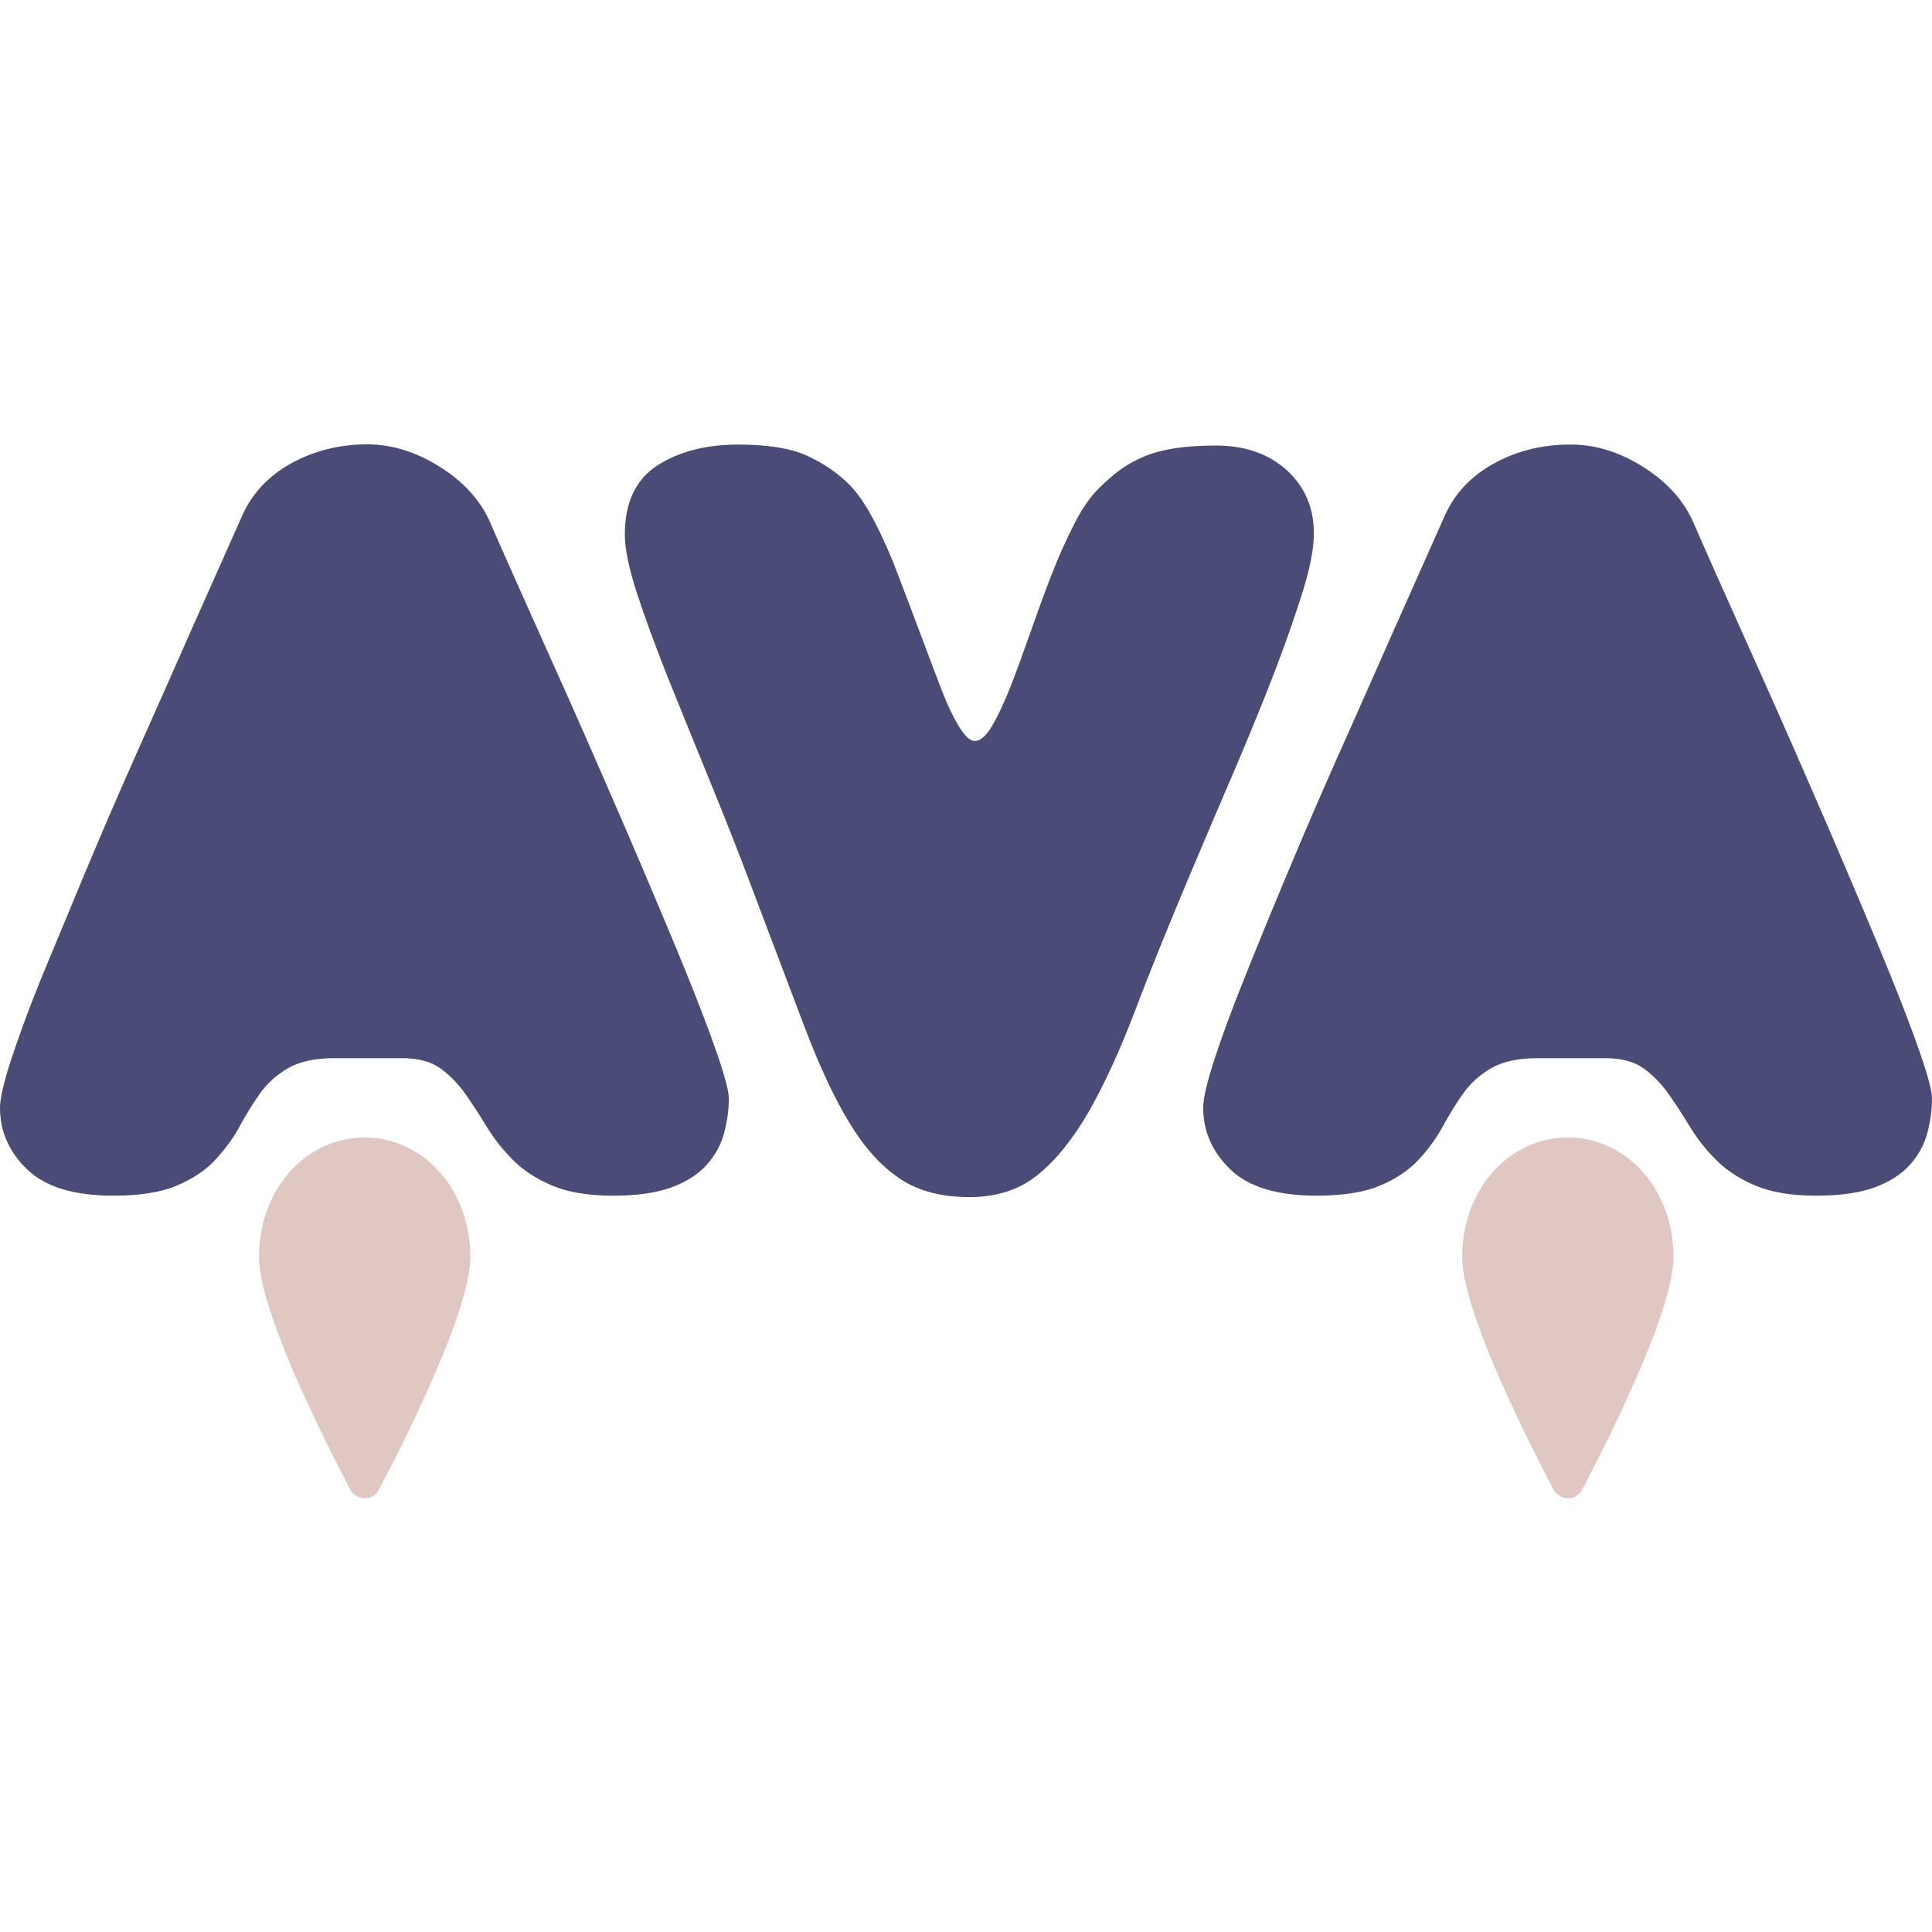 <svg width="100" height="100" viewBox="0 0 100 100" fill="none" xmlns="http://www.w3.org/2000/svg">
<path d="M22.731 24.14C23.946 24.896 24.802 25.826 25.31 26.905C26.067 28.641 26.91 30.526 27.827 32.572C28.745 34.618 29.675 36.689 30.593 38.785C31.51 40.881 32.403 42.927 33.246 44.911C34.09 46.895 34.859 48.718 35.528 50.367C36.198 52.017 36.731 53.418 37.128 54.571C37.525 55.724 37.723 56.493 37.723 56.853C37.723 57.473 37.636 58.068 37.475 58.663C37.314 59.259 37.016 59.804 36.582 60.288C36.148 60.772 35.541 61.168 34.772 61.453C33.991 61.739 32.986 61.888 31.758 61.888C30.456 61.888 29.402 61.714 28.584 61.367C27.765 61.02 27.096 60.586 26.55 60.04C26.005 59.494 25.558 58.924 25.198 58.328C24.839 57.733 24.467 57.163 24.082 56.617C23.698 56.072 23.264 55.638 22.78 55.29C22.297 54.943 21.627 54.77 20.796 54.77H17.324C16.307 54.77 15.513 54.943 14.906 55.29C14.31 55.638 13.827 56.072 13.443 56.617C13.058 57.163 12.711 57.733 12.388 58.328C12.066 58.924 11.644 59.494 11.136 60.04C10.627 60.586 9.97 61.02 9.152 61.367C8.333 61.714 7.242 61.888 5.866 61.888C3.844 61.888 2.356 61.441 1.414 60.536C0.471 59.631 0 58.564 0 57.337C0 56.865 0.186 56.047 0.57 54.869C0.955 53.691 1.463 52.289 2.121 50.665C2.803 49.028 3.547 47.23 4.377 45.233C5.208 43.249 6.089 41.191 7.031 39.083C7.974 36.962 8.916 34.854 9.846 32.733C10.789 30.613 11.694 28.579 12.562 26.632C13.07 25.516 13.914 24.623 15.079 23.978C16.257 23.334 17.559 22.999 19.01 22.999C20.275 22.999 21.515 23.383 22.731 24.14ZM66.592 24.326C67.535 25.181 68.006 26.273 68.006 27.612C68.006 28.368 67.82 29.36 67.436 30.6C67.051 31.828 66.567 33.217 65.972 34.779C65.377 36.33 64.683 38.016 63.914 39.827C63.132 41.637 62.351 43.472 61.557 45.357C60.479 47.924 59.536 50.231 58.767 52.277C57.986 54.323 57.193 56.059 56.386 57.485C55.568 58.911 54.688 60.015 53.733 60.796C52.778 61.578 51.587 61.962 50.186 61.962C48.735 61.962 47.532 61.652 46.577 61.007C45.623 60.375 44.755 59.42 43.973 58.13C43.192 56.853 42.435 55.228 41.691 53.281C40.947 51.334 40.079 49.016 39.062 46.337C38.306 44.316 37.525 42.331 36.731 40.397C35.938 38.462 35.218 36.677 34.561 35.052C33.916 33.428 33.383 31.964 32.961 30.687C32.552 29.41 32.341 28.405 32.341 27.674C32.341 26.012 32.899 24.822 34.028 24.09C35.144 23.371 36.545 23.011 38.207 23.011C39.72 23.011 40.91 23.197 41.754 23.581C42.597 23.966 43.341 24.462 43.948 25.07C44.382 25.504 44.816 26.136 45.251 26.967C45.684 27.798 46.094 28.715 46.466 29.707C46.85 30.7 47.222 31.704 47.607 32.721C47.991 33.738 48.338 34.668 48.661 35.511C48.983 36.367 49.306 37.049 49.616 37.57C49.926 38.09 50.198 38.351 50.459 38.351C50.744 38.351 51.042 38.09 51.352 37.57C51.662 37.049 51.972 36.367 52.307 35.536C52.629 34.705 52.964 33.787 53.311 32.795C53.658 31.803 54.018 30.811 54.39 29.844C54.762 28.877 55.171 27.971 55.58 27.165C55.99 26.347 56.424 25.727 56.858 25.293C57.255 24.896 57.639 24.561 58.023 24.288C58.408 24.015 58.817 23.792 59.276 23.606C59.722 23.42 60.243 23.296 60.826 23.197C61.409 23.11 62.103 23.061 62.946 23.061C64.422 23.061 65.65 23.482 66.592 24.326ZM85.007 24.14C86.223 24.896 87.078 25.826 87.587 26.905C88.343 28.641 89.186 30.526 90.104 32.572C91.022 34.618 91.952 36.689 92.87 38.785C93.787 40.881 94.68 42.927 95.523 44.911C96.367 46.895 97.135 48.718 97.805 50.367C98.475 52.017 99.008 53.418 99.405 54.571C99.802 55.724 100 56.493 100 56.853C100 57.473 99.913 58.068 99.752 58.663C99.591 59.259 99.293 59.804 98.859 60.288C98.425 60.772 97.817 61.168 97.049 61.453C96.267 61.739 95.263 61.888 94.035 61.888C92.733 61.888 91.679 61.714 90.861 61.367C90.042 61.02 89.373 60.586 88.827 60.04C88.281 59.494 87.835 58.924 87.475 58.328C87.116 57.733 86.744 57.163 86.359 56.617C85.975 56.072 85.541 55.638 85.057 55.29C84.573 54.943 83.904 54.77 83.073 54.77H79.601C78.584 54.77 77.79 54.943 77.183 55.29C76.587 55.638 76.104 56.072 75.719 56.617C75.335 57.163 74.988 57.733 74.665 58.328C74.343 58.924 73.921 59.494 73.413 60.04C72.904 60.586 72.247 61.02 71.429 61.367C70.61 61.714 69.519 61.888 68.142 61.888C66.121 61.888 64.633 61.441 63.691 60.536C62.748 59.631 62.277 58.564 62.277 57.337C62.277 56.865 62.463 56.047 62.847 54.869C63.232 53.691 63.74 52.289 64.397 50.665C65.042 49.04 65.786 47.23 66.617 45.246C67.448 43.262 68.328 41.203 69.271 39.095C70.213 36.974 71.156 34.866 72.086 32.746C73.028 30.625 73.933 28.591 74.802 26.645C75.31 25.528 76.153 24.636 77.319 23.991C78.497 23.346 79.799 23.011 81.25 23.011C82.552 22.999 83.792 23.383 85.007 24.14Z" fill="#4B4B77"/>
<path d="M18.886 77.55C19.184 77.55 19.469 77.389 19.605 77.116C19.605 77.103 20.784 74.933 21.949 72.366C22.532 71.077 23.127 69.7 23.574 68.423C23.797 67.778 23.983 67.17 24.119 66.612C24.256 66.042 24.343 65.521 24.343 65.05C24.343 63.202 23.661 61.553 22.52 60.412C21.565 59.457 20.275 58.874 18.874 58.874C17.473 58.874 16.183 59.457 15.228 60.412C14.1 61.54 13.405 63.19 13.405 65.05C13.405 65.534 13.492 66.054 13.628 66.612C13.864 67.604 14.273 68.733 14.732 69.899C16.133 73.383 18.142 77.103 18.142 77.128C18.303 77.376 18.576 77.55 18.886 77.55ZM81.163 77.55C81.461 77.55 81.746 77.389 81.882 77.116C81.882 77.103 83.06 74.933 84.226 72.366C84.809 71.077 85.404 69.7 85.851 68.423C86.074 67.778 86.26 67.17 86.396 66.612C86.533 66.042 86.619 65.521 86.619 65.05C86.619 63.202 85.937 61.553 84.796 60.412C83.842 59.457 82.552 58.874 81.151 58.874C79.749 58.874 78.46 59.457 77.505 60.412C76.376 61.54 75.682 63.19 75.682 65.05C75.682 65.534 75.769 66.054 75.905 66.612C76.141 67.604 76.55 68.733 77.009 69.899C78.41 73.383 80.419 77.103 80.419 77.128C80.58 77.376 80.853 77.55 81.163 77.55Z" fill="#E0C7C1"/>
</svg>
